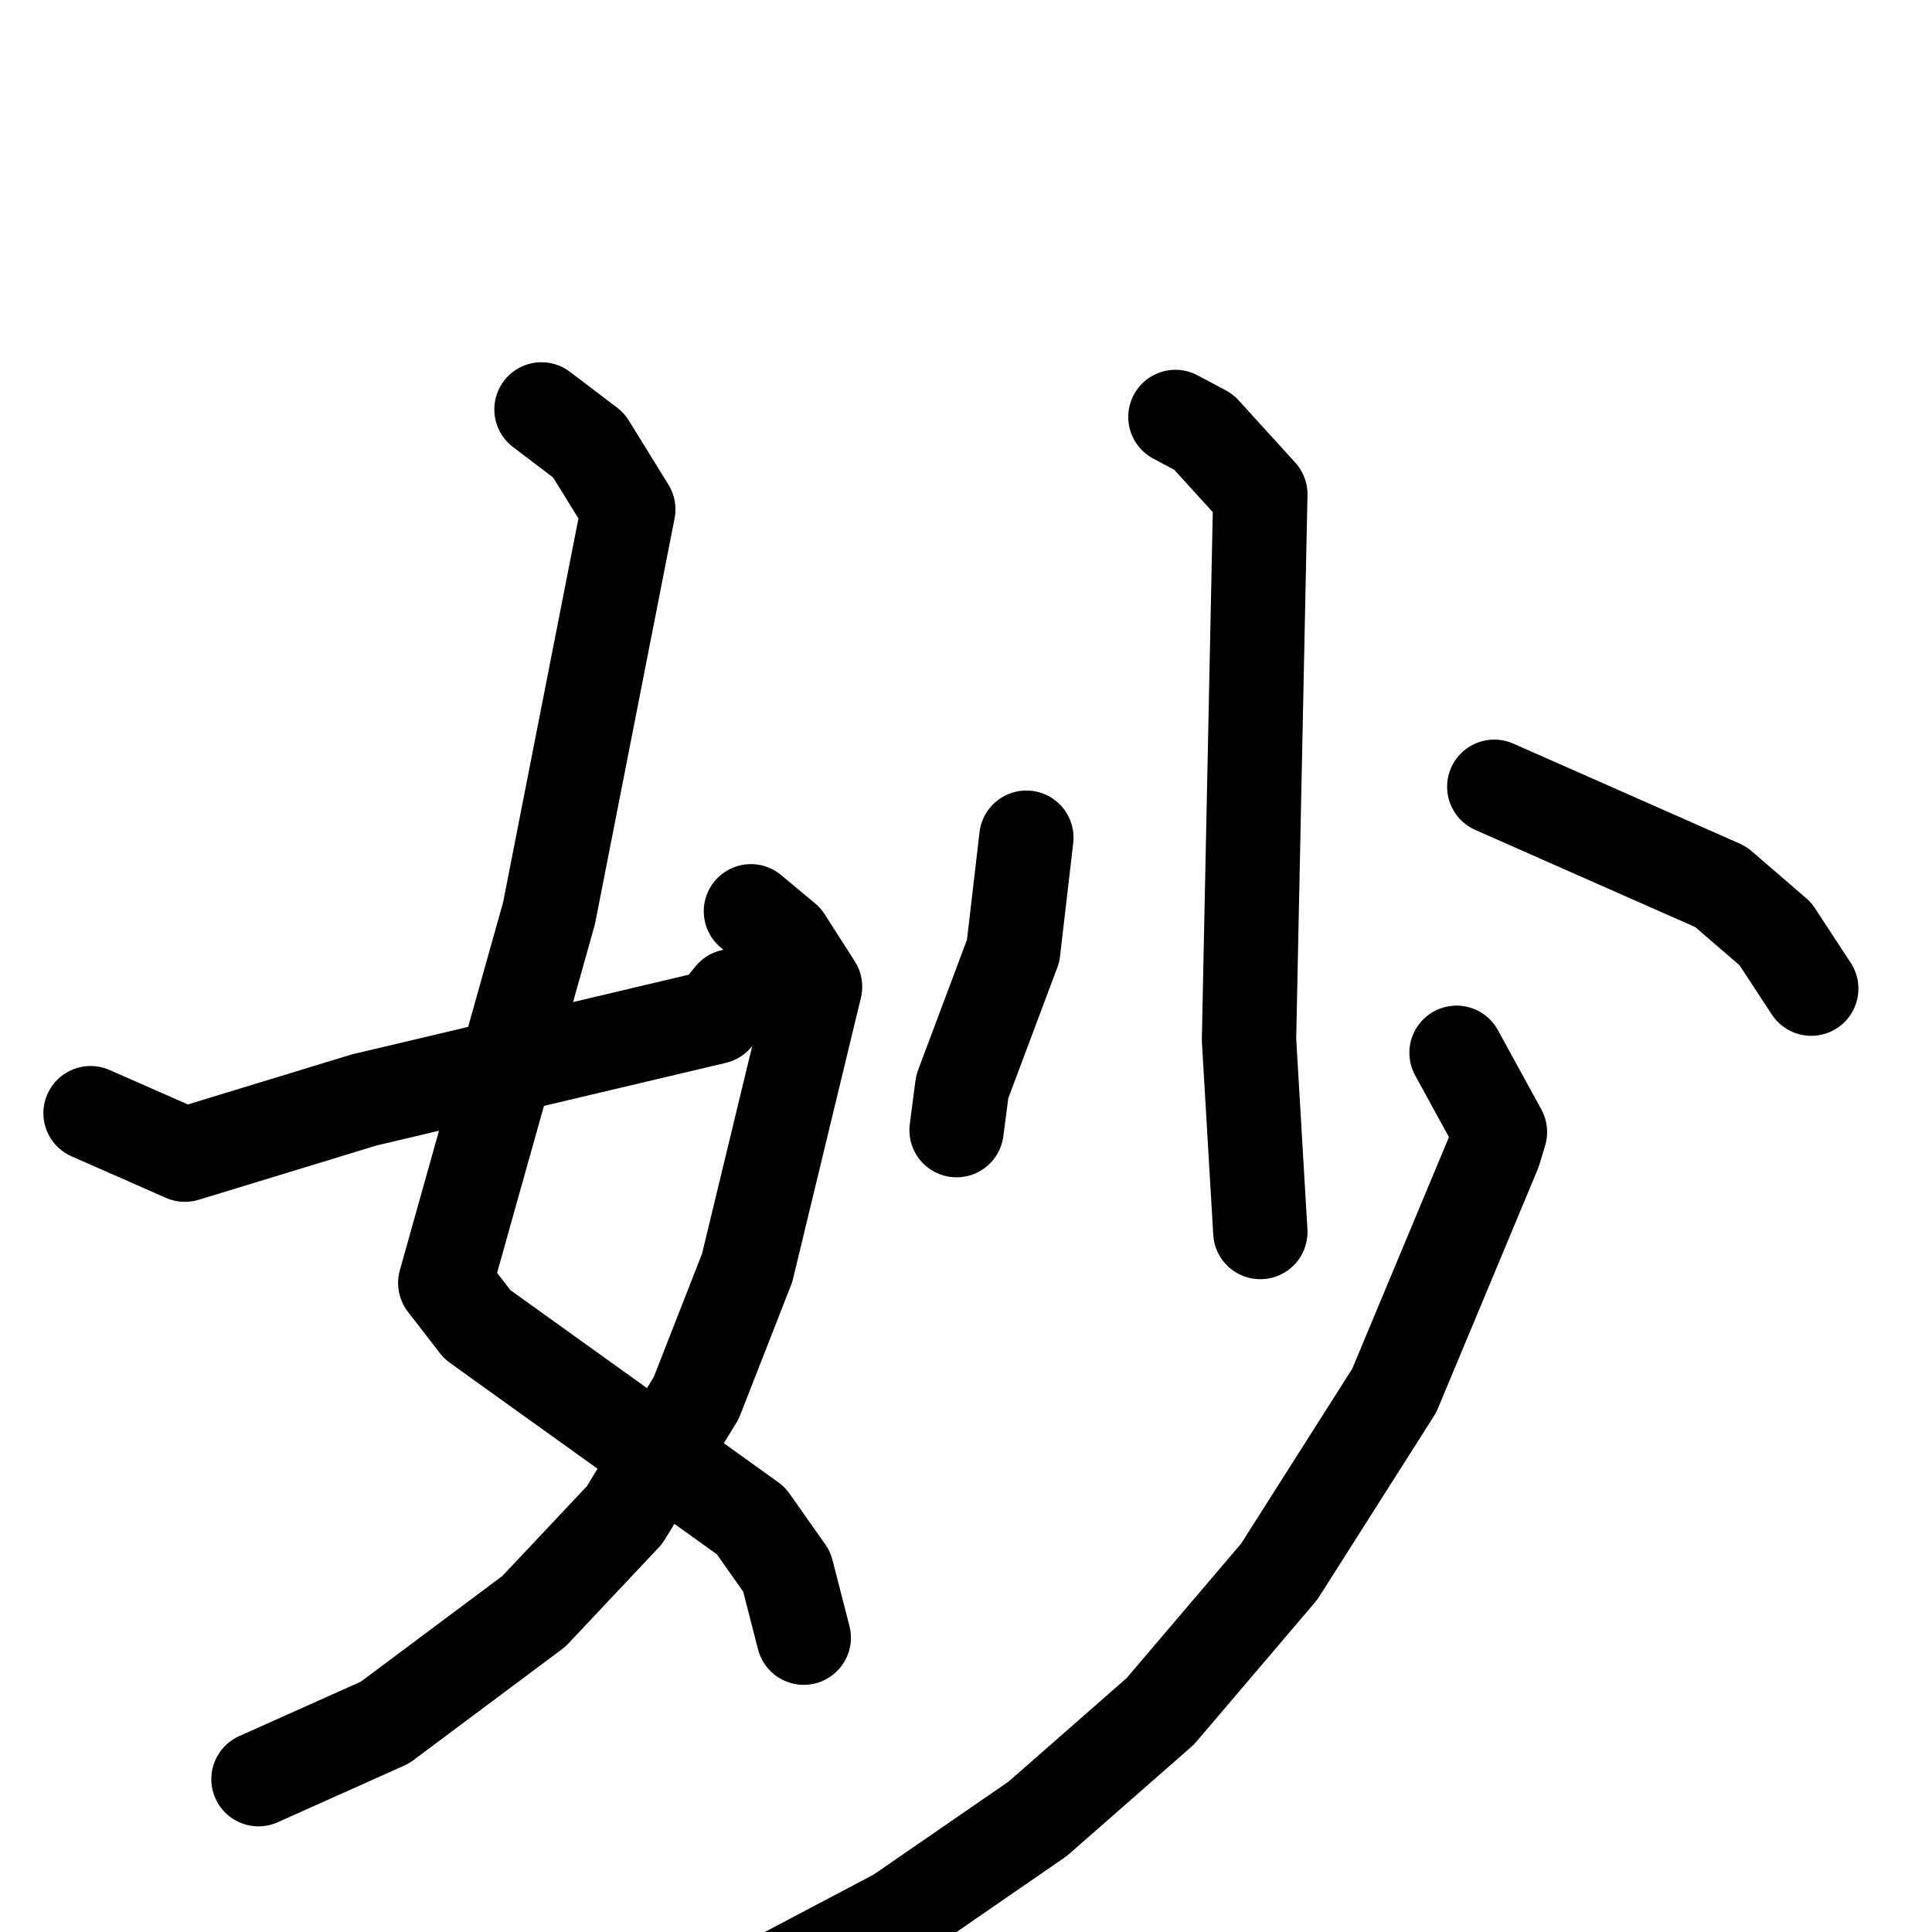 <svg xmlns="http://www.w3.org/2000/svg" viewBox="0 0 1024 1024">
  <g style="fill:none;stroke:#000000;stroke-width:50;stroke-linecap:round;stroke-linejoin:round;" transform="scale(1, 1) translate(0, 0)">
    <path d="M 287.0,217.0 L 312.0,236.0 L 333.0,270.0 L 291.0,484.0 L 236.0,680.0 L 253.0,702.0 L 398.0,806.0 L 417.0,833.0 L 426.0,868.0"/>
    <path d="M 398.0,483.0 L 416.0,498.0 L 432.0,523.0 L 396.0,672.0 L 369.0,741.0 L 331.0,803.0 L 283.0,854.0 L 204.0,913.0 L 137.0,943.0"/>
    <path d="M 48.0,590.0 L 98.0,612.0 L 193.0,583.0 L 379.0,539.0 L 388.0,528.0"/>
    <path d="M 623.0,221.0 L 638.0,229.0 L 668.0,262.0 L 662.0,551.0 L 668.0,653.0"/>
    <path d="M 544.0,444.0 L 537.0,504.0 L 510.0,576.0 L 507.0,599.0"/>
    <path d="M 792.0,417.0 L 912.0,470.0 L 941.0,495.0 L 960.0,524.0"/>
    <path d="M 772.0,558.0 L 795.0,600.0 L 792.0,610.0 L 739.0,737.0 L 678.0,833.0 L 615.0,907.0 L 550.0,964.0 L 476.0,1015.0 L 385.0,1063.0"/>
  </g>
</svg>
